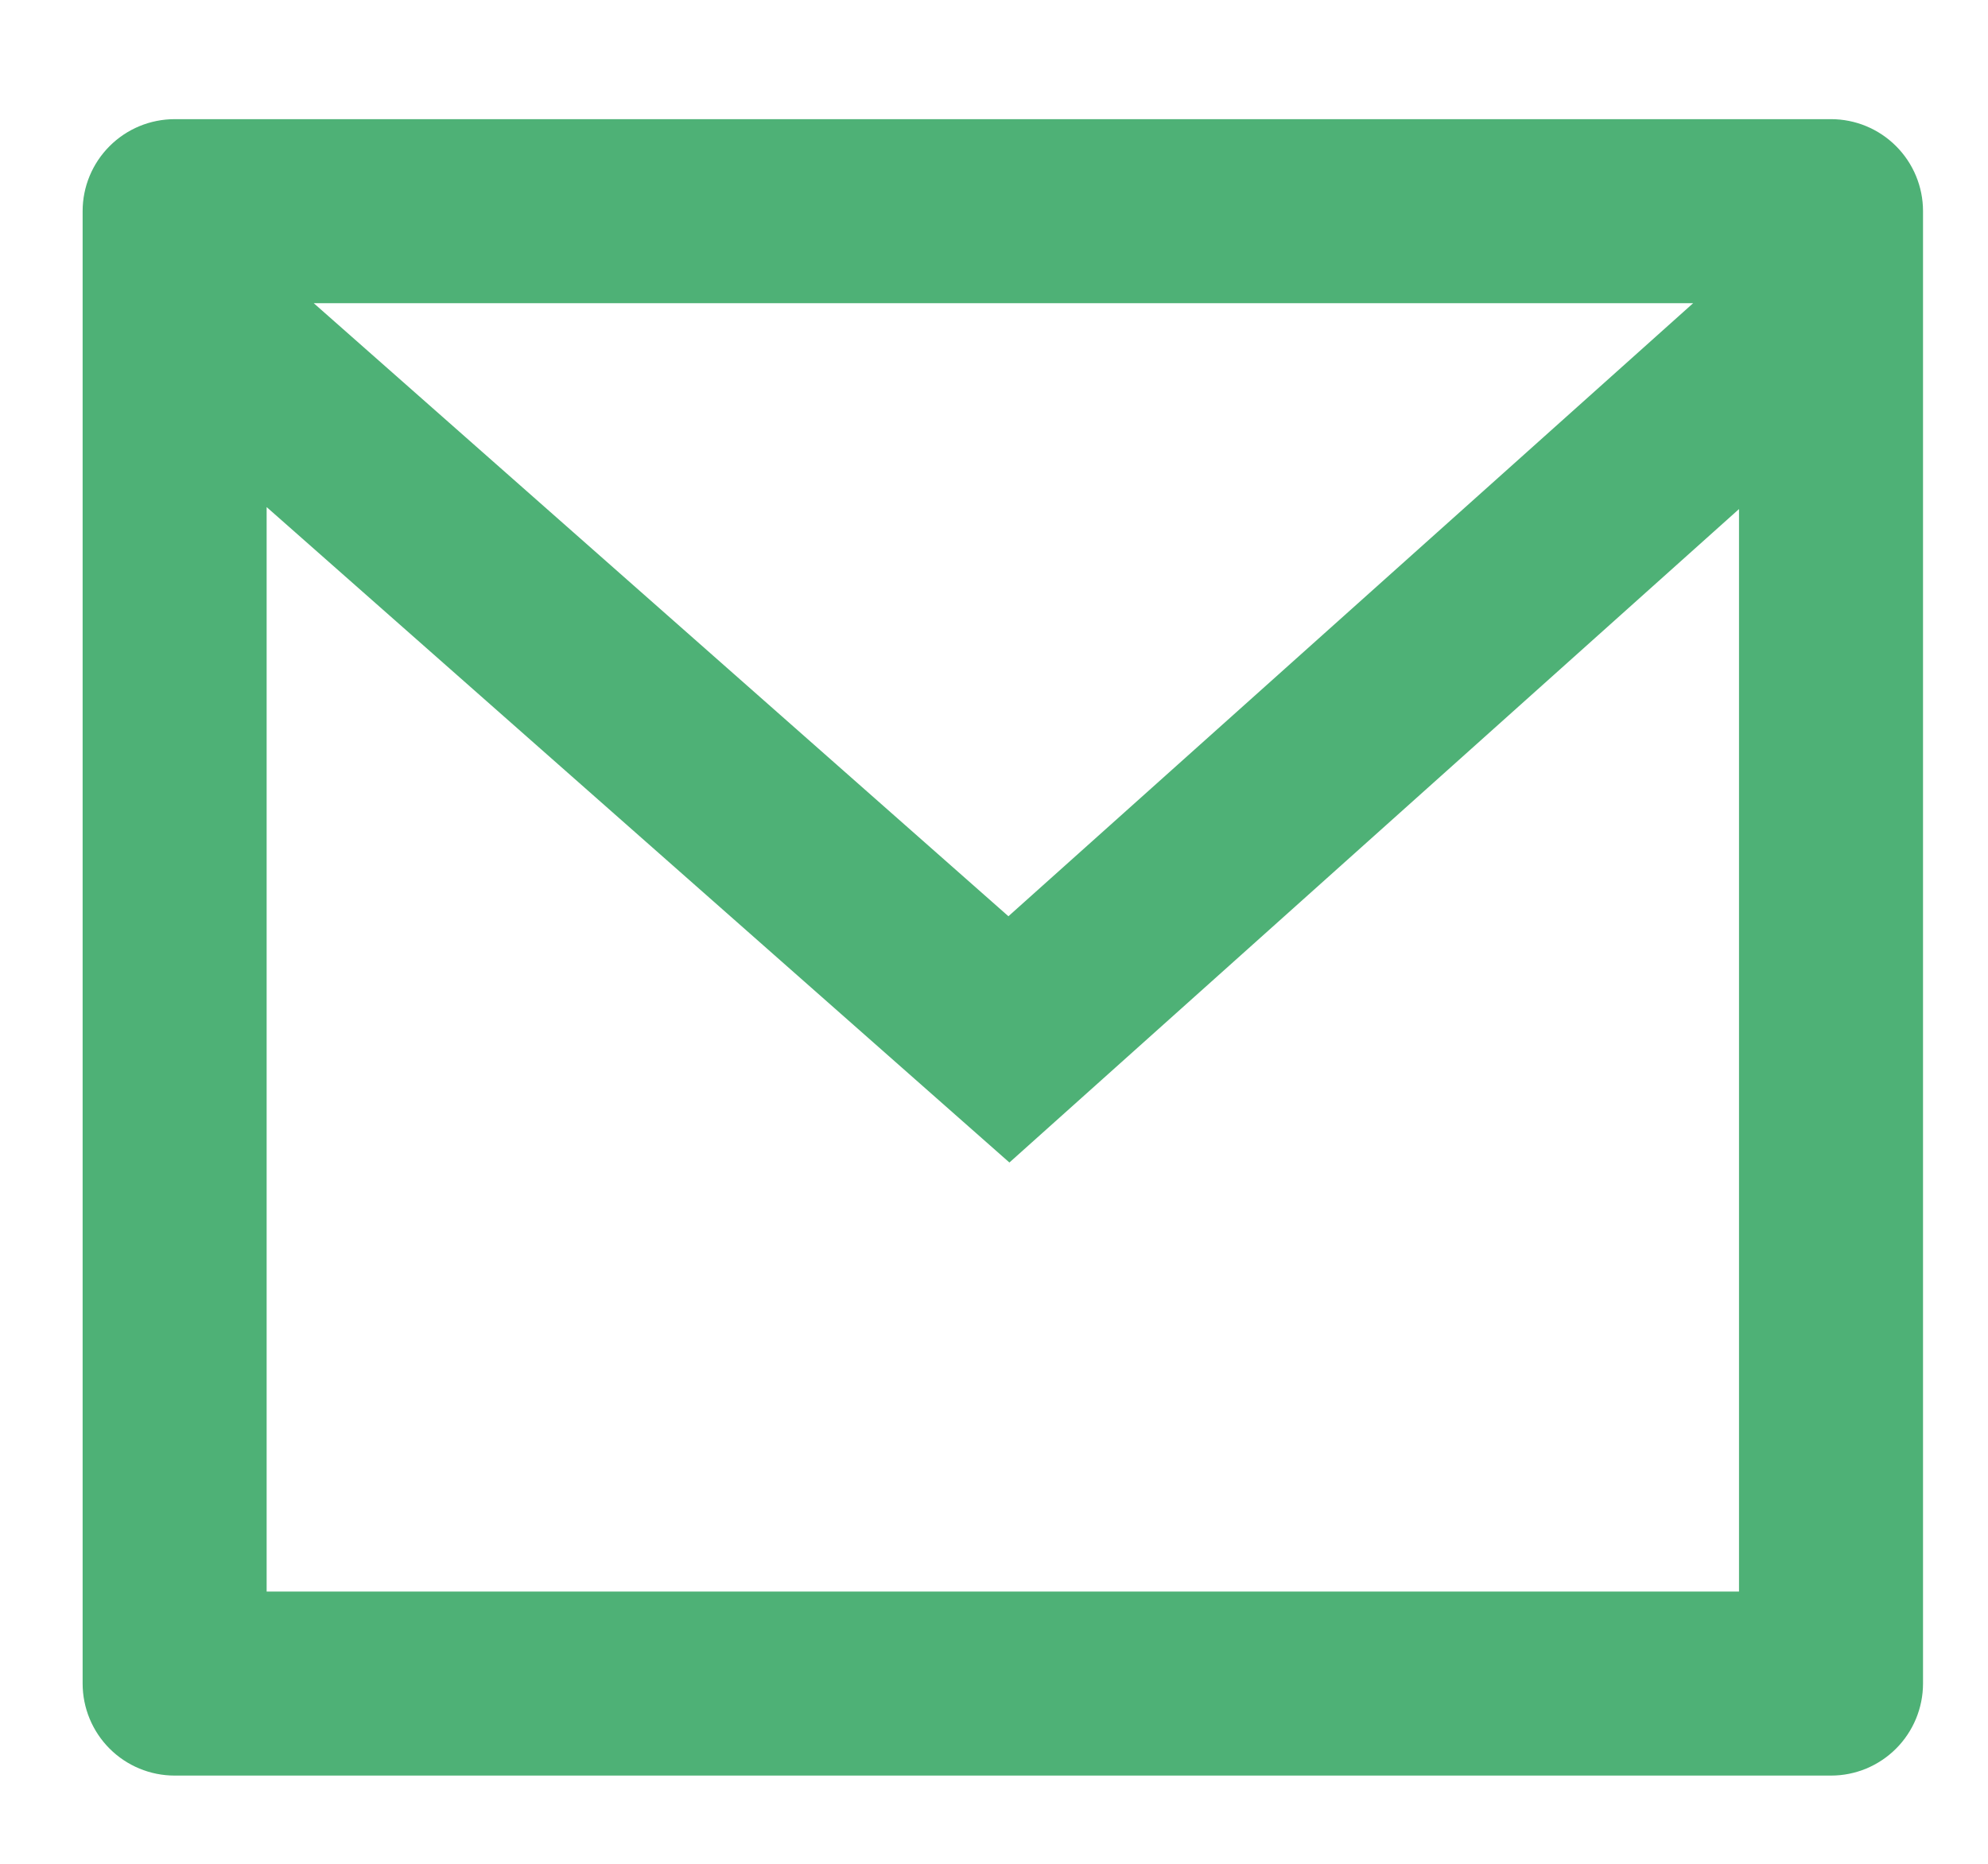 <svg width="16" height="15" viewBox="0 0 16 15" fill="none" xmlns="http://www.w3.org/2000/svg">
<path d="M1.406 0.959H14.737C14.933 0.959 15.121 1.037 15.26 1.176C15.399 1.315 15.477 1.503 15.477 1.699V13.549C15.477 13.745 15.399 13.934 15.26 14.073C15.121 14.212 14.933 14.29 14.737 14.29H1.406C1.209 14.29 1.021 14.212 0.882 14.073C0.743 13.934 0.665 13.745 0.665 13.549V1.699C0.665 1.503 0.743 1.315 0.882 1.176C1.021 1.037 1.209 0.959 1.406 0.959ZM13.996 4.097L8.124 9.356L2.146 4.081V12.809H13.996V4.097ZM2.525 2.44L8.116 7.374L13.627 2.44H2.525Z" fill="#4EB176"/>
</svg>
